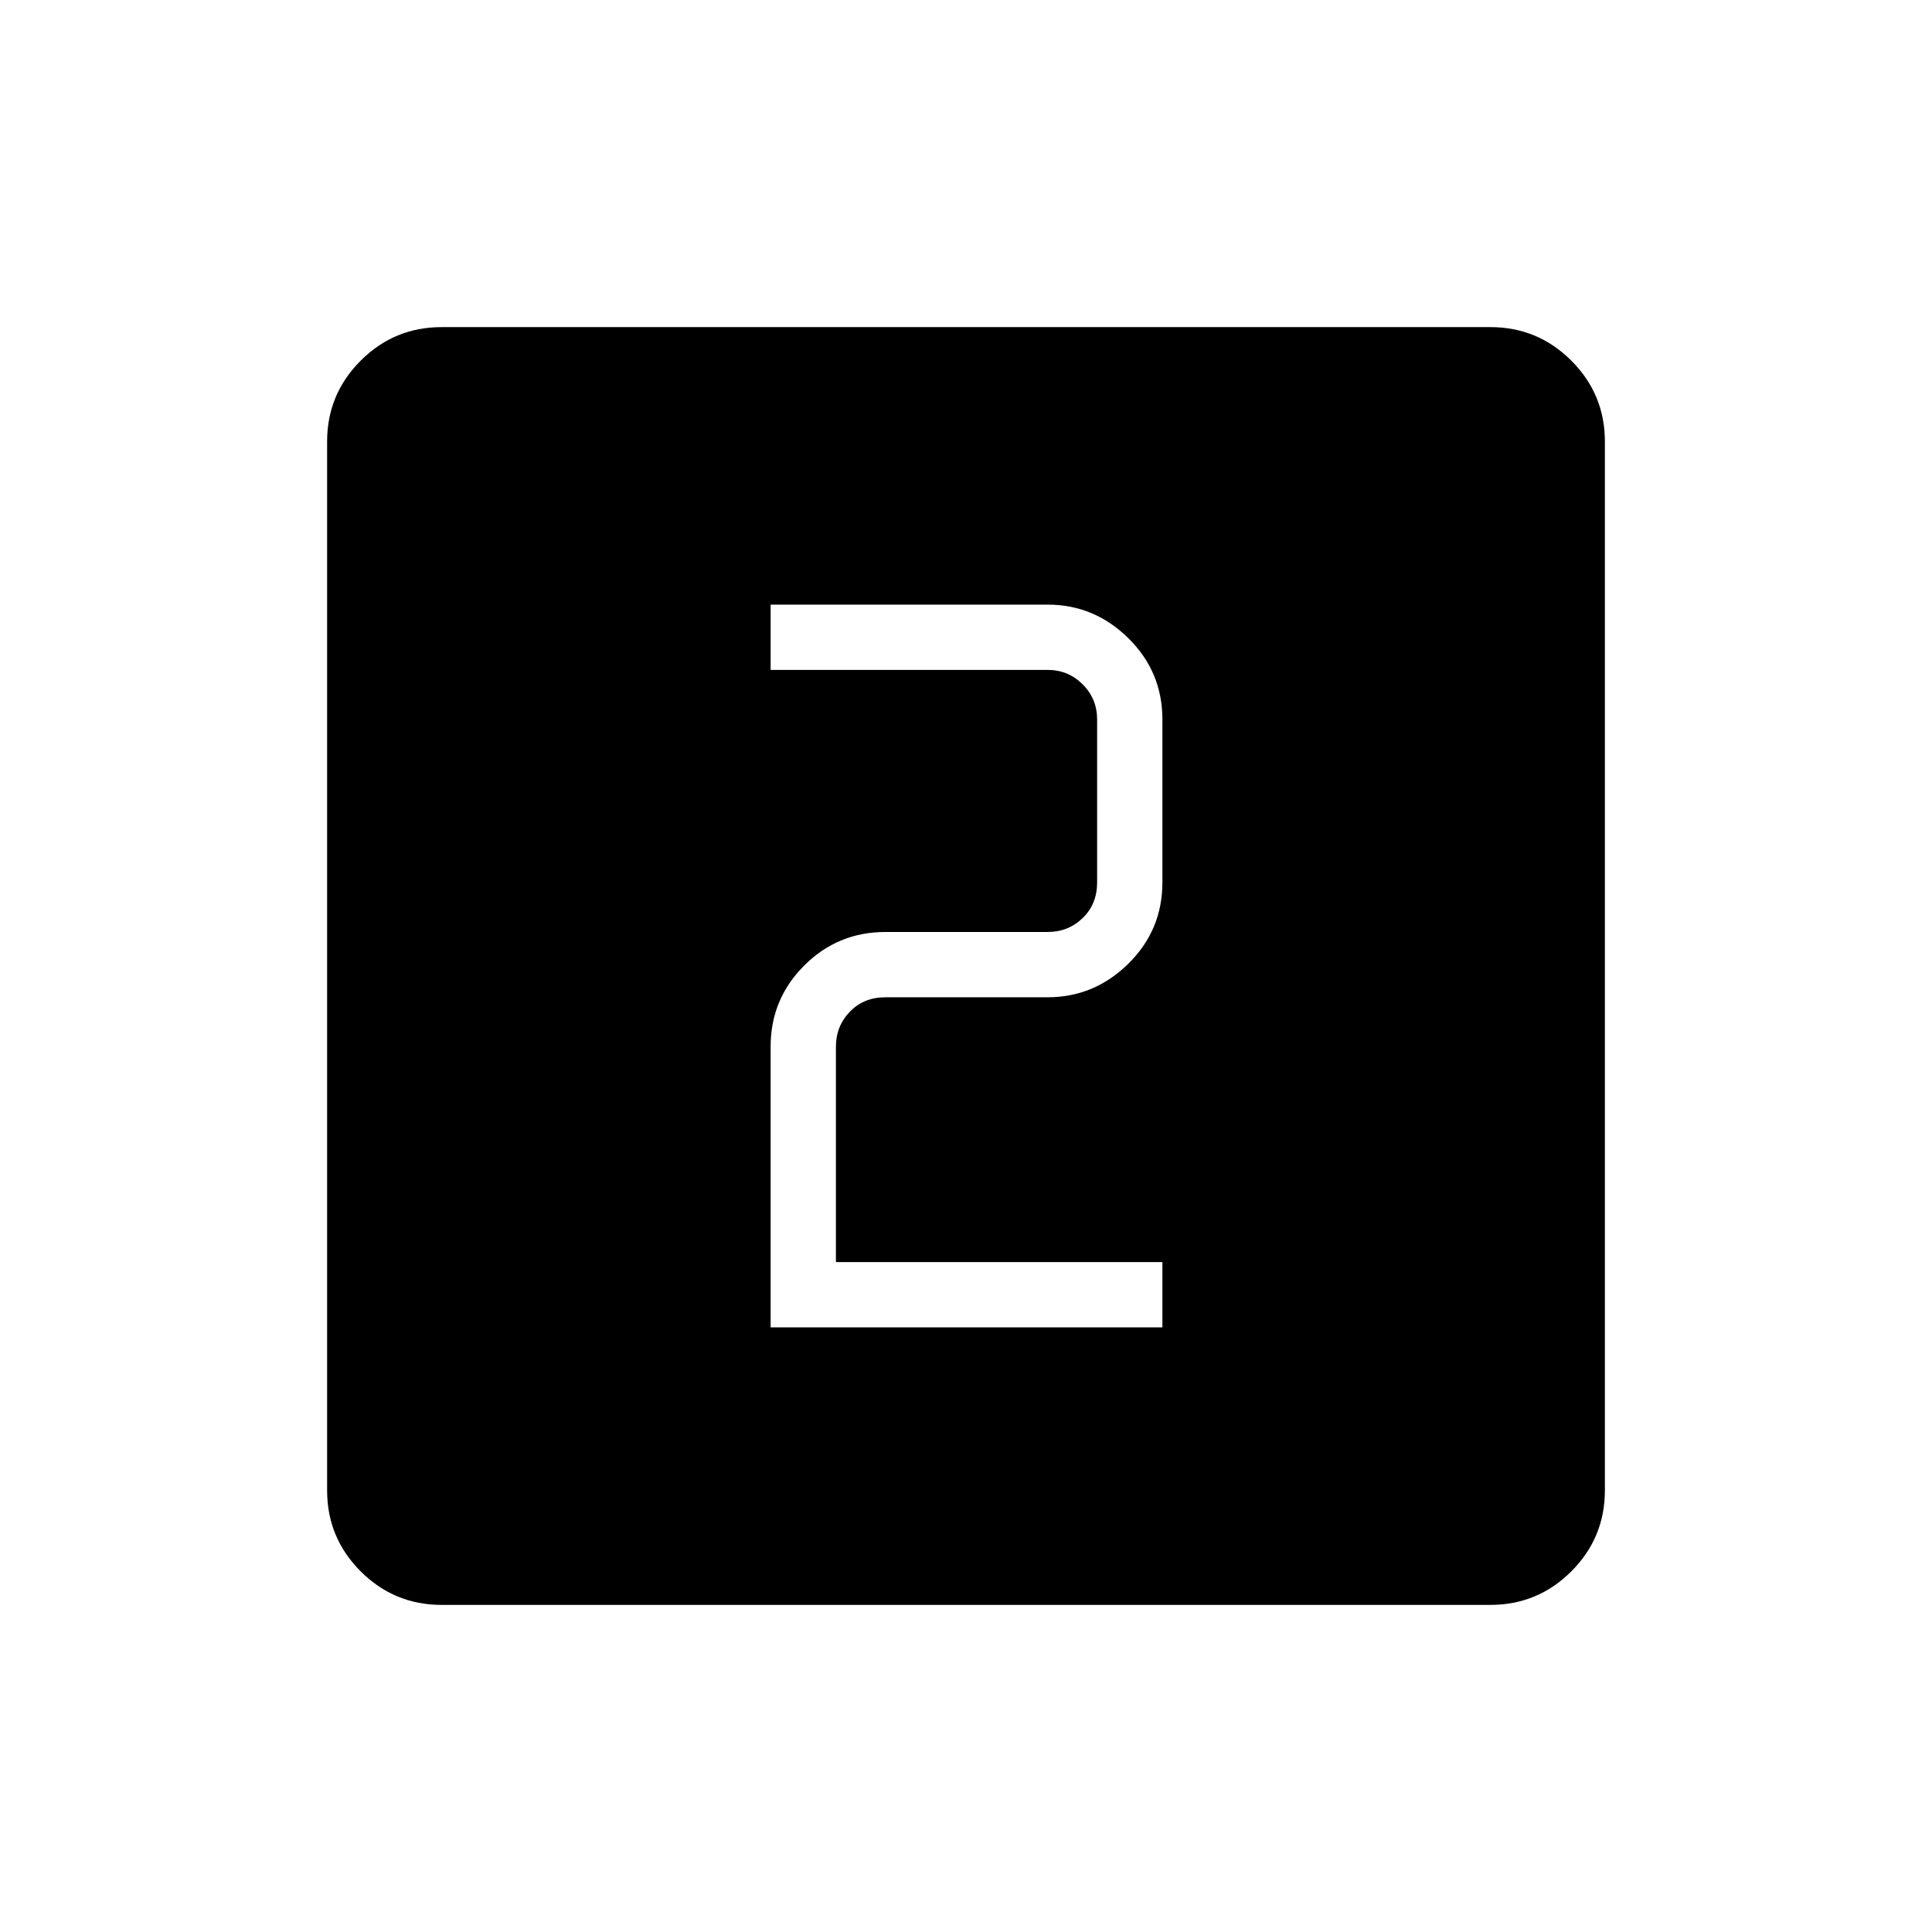<svg xmlns="http://www.w3.org/2000/svg" height="40" viewBox="0 -960 960 960" width="40"><path d="M382.92-300.44h194.67v-32.43H415.36v-106.98q0-10.25 6.92-17.43 6.93-7.18 17.69-7.18h80.57q23.19 0 40.12-16.68 16.93-16.67 16.93-40.37v-81q0-23.7-16.93-40.38-16.93-16.67-40-16.67H382.92v32.43h137.62q10.26 0 17.43 7.18 7.18 7.18 7.18 17.44v81q0 10.77-7.18 17.69-7.17 6.92-17.43 6.92h-80.57q-23.7 0-40.37 16.68-16.68 16.67-16.68 40.25v139.53Zm-163.51 137.9q-23.52 0-40.2-16.67-16.67-16.68-16.67-40.2v-521.18q0-23.52 16.67-40.2 16.68-16.67 40.2-16.67h521.18q23.52 0 40.2 16.67 16.67 16.68 16.67 40.2v521.18q0 23.52-16.67 40.2-16.68 16.67-40.2 16.67H219.41Z"/></svg>
